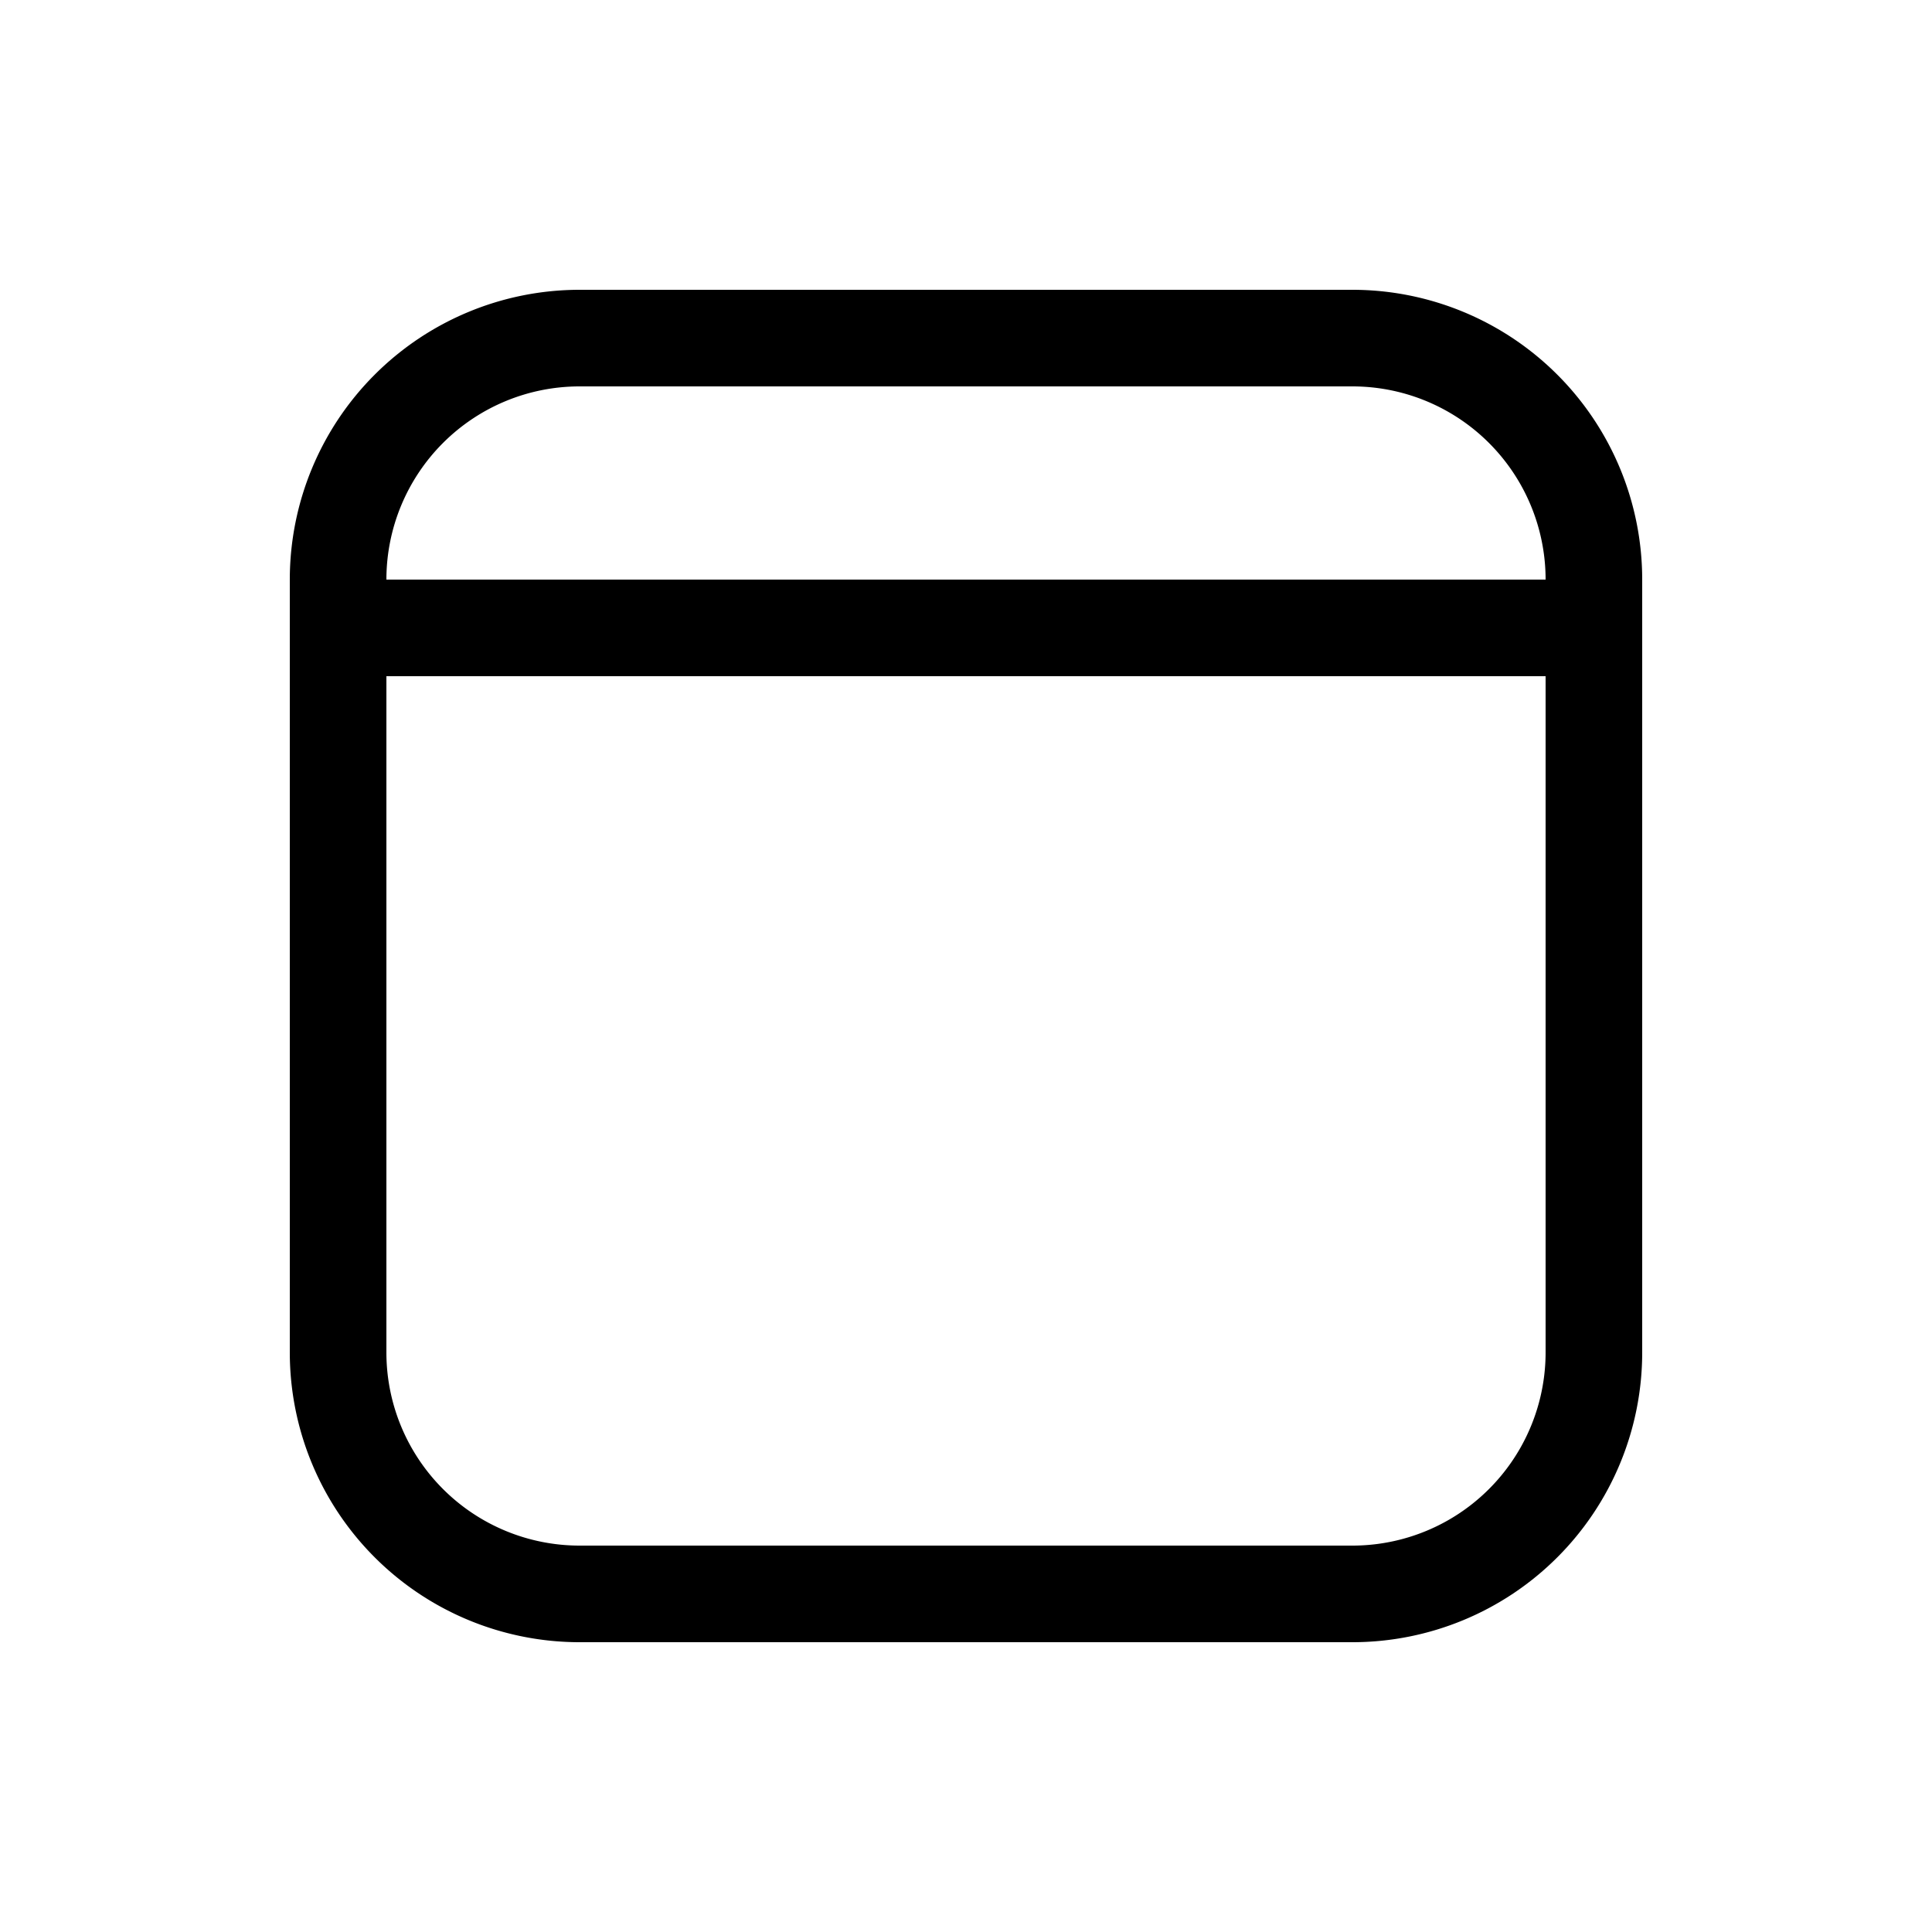 <svg xmlns="http://www.w3.org/2000/svg" xmlns:xlink="http://www.w3.org/1999/xlink" viewBox="0 0 20 20">
  <g fill="none"><path d="M6 3a3 3 0 0 0-3 3v8a3 3 0 0 0 3 3h8a3 3 0 0 0 3-3V6a3 3 0 0 0-3-3H6zM4 6a2 2 0 0 1 2-2h8a2 2 0 0 1 2 2H4zm0 1h12v7a2 2 0 0 1-2 2H6a2 2 0 0 1-2-2V7z" fill="currentColor" /></g>
</svg>
